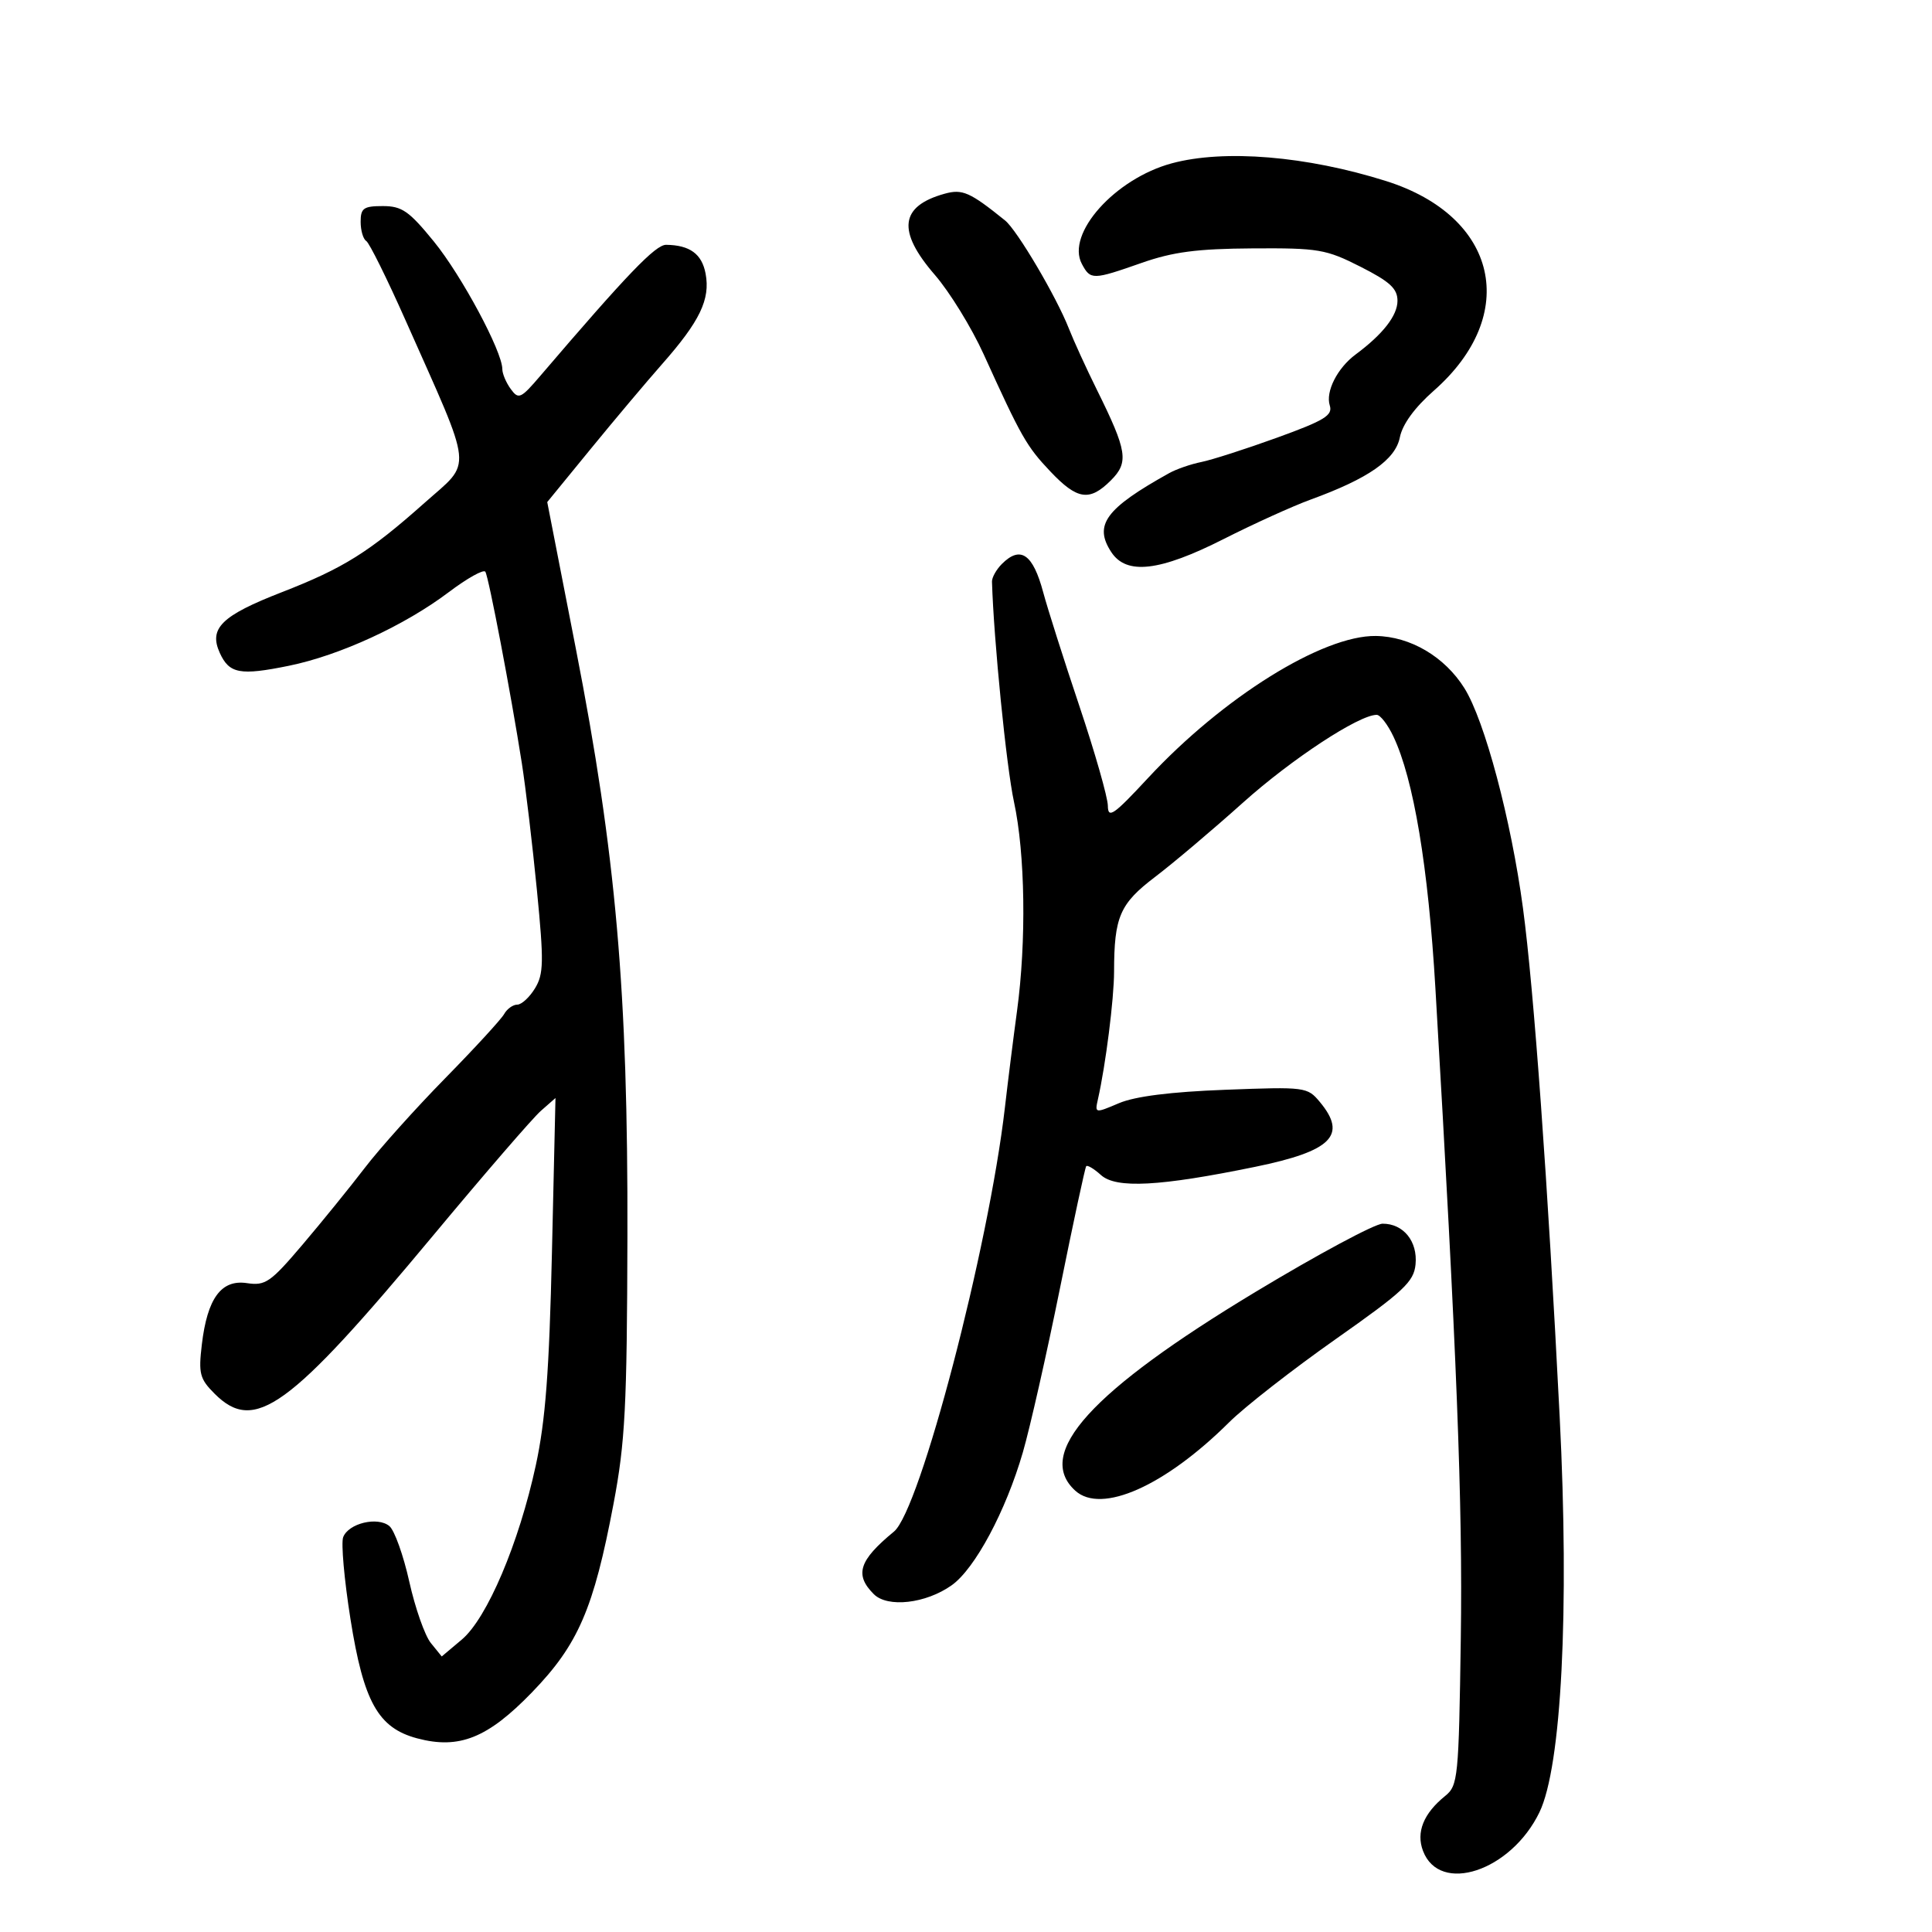 <svg xmlns="http://www.w3.org/2000/svg" width="300" height="300" viewBox="0 0 300 300" version="1.1">
	<path d="M 181.954 25.361 C 173.134 27.740, 165.486 36.302, 167.994 40.988 C 169.335 43.495, 169.668 43.489, 177.282 40.819 C 182.147 39.113, 185.894 38.624, 194.500 38.569 C 204.738 38.505, 205.898 38.702, 211.250 41.414 C 215.825 43.732, 217 44.814, 217 46.709 C 217 48.999, 214.734 51.904, 210.500 55.042 C 207.665 57.144, 205.805 60.810, 206.486 62.956 C 206.975 64.497, 205.679 65.289, 198.284 67.967 C 193.453 69.716, 188.170 71.413, 186.544 71.740 C 184.918 72.066, 182.668 72.844, 181.544 73.470 C 171.668 78.968, 169.799 81.518, 172.557 85.728 C 174.917 89.330, 180.075 88.731, 190.009 83.701 C 194.679 81.336, 200.750 78.582, 203.500 77.581 C 212.493 74.306, 216.671 71.393, 217.368 67.912 C 217.774 65.881, 219.659 63.292, 222.643 60.665 C 236.083 48.835, 232.611 33.600, 215.224 28.112 C 202.893 24.220, 190.106 23.162, 181.954 25.361 M 146.686 30.080 C 139.726 32.012, 139.261 35.870, 145.166 42.689 C 147.458 45.335, 150.865 50.875, 152.739 55 C 158.582 67.865, 159.402 69.307, 163.095 73.205 C 167.282 77.625, 169.186 77.905, 172.501 74.590 C 175.312 71.779, 175.045 70.061, 170.311 60.500 C 168.677 57.200, 166.723 52.925, 165.967 51 C 164.028 46.057, 157.937 35.741, 156.069 34.234 C 150.602 29.826, 149.447 29.314, 146.686 30.080 M 56 34.441 C 56 35.784, 56.392 37.124, 56.870 37.420 C 57.349 37.715, 60.093 43.255, 62.969 49.729 C 73.658 73.797, 73.413 71.420, 65.901 78.104 C 57.324 85.736, 53.331 88.234, 43.750 91.961 C 34.395 95.600, 32.389 97.565, 34.131 101.388 C 35.603 104.618, 37.277 104.928, 44.869 103.378 C 52.757 101.767, 62.816 97.134, 69.682 91.951 C 72.547 89.787, 75.105 88.361, 75.366 88.782 C 75.893 89.636, 79.336 107.700, 81.029 118.500 C 81.632 122.350, 82.686 131.221, 83.371 138.213 C 84.462 149.367, 84.426 151.238, 83.076 153.463 C 82.229 154.858, 80.988 156, 80.318 156 C 79.648 156, 78.729 156.662, 78.276 157.471 C 77.824 158.279, 73.706 162.762, 69.126 167.431 C 64.546 172.100, 58.931 178.360, 56.649 181.342 C 54.367 184.324, 50.025 189.678, 47 193.241 C 42.001 199.129, 41.213 199.675, 38.348 199.244 C 34.354 198.643, 32.191 201.588, 31.339 208.790 C 30.805 213.295, 31.016 214.107, 33.325 216.416 C 39.530 222.621, 44.848 218.768, 67.301 191.798 C 75.221 182.284, 82.726 173.600, 83.978 172.500 L 86.255 170.500 85.705 194.500 C 85.283 212.931, 84.702 220.592, 83.203 227.518 C 80.579 239.643, 75.635 251.288, 71.709 254.591 L 68.592 257.214 66.900 255.125 C 65.970 253.976, 64.464 249.690, 63.554 245.599 C 62.644 241.508, 61.253 237.625, 60.463 236.969 C 58.633 235.450, 54.116 236.533, 53.289 238.690 C 52.945 239.586, 53.454 245.310, 54.421 251.410 C 56.459 264.272, 58.720 268.315, 64.777 269.930 C 71.292 271.666, 75.727 269.891, 82.592 262.800 C 89.785 255.369, 92.180 249.836, 95.270 233.500 C 97.077 223.944, 97.360 218.496, 97.425 192 C 97.519 153.930, 95.656 132.702, 89.418 100.730 L 84.975 77.961 91.705 69.730 C 95.406 65.204, 100.394 59.278, 102.788 56.563 C 108.683 49.878, 110.314 46.489, 109.564 42.489 C 108.990 39.432, 107.114 38.061, 103.439 38.014 C 101.796 37.993, 97.404 42.565, 83.909 58.349 C 80.858 61.919, 80.523 62.068, 79.309 60.408 C 78.589 59.423, 78 58.030, 78 57.312 C 78 54.575, 71.674 42.784, 67.376 37.507 C 63.513 32.765, 62.412 32, 59.445 32 C 56.459 32, 56 32.325, 56 34.441 M 155.571 87.571 C 154.707 88.436, 154.016 89.673, 154.035 90.321 C 154.307 99.398, 156.271 119.069, 157.448 124.500 C 159.194 132.556, 159.392 146.158, 157.921 157 C 157.361 161.125, 156.513 167.875, 156.038 172 C 153.528 193.755, 142.871 234.485, 138.815 237.823 C 133.375 242.299, 132.659 244.517, 135.679 247.536 C 137.831 249.689, 143.774 249.009, 147.787 246.152 C 151.401 243.578, 156.189 234.626, 158.833 225.500 C 159.948 221.650, 162.543 210.175, 164.600 200 C 166.658 189.825, 168.486 181.315, 168.664 181.089 C 168.842 180.864, 169.873 181.480, 170.954 182.458 C 173.311 184.591, 180.077 184.230, 194.924 181.180 C 206.800 178.740, 209.250 176.281, 204.949 171.118 C 203.006 168.785, 202.703 168.746, 190.233 169.221 C 181.760 169.543, 176.243 170.240, 173.743 171.305 C 170.027 172.886, 169.992 172.879, 170.484 170.702 C 171.688 165.375, 172.986 155.121, 172.992 150.875 C 173.006 142.347, 173.879 140.333, 179.369 136.162 C 182.191 134.018, 188.325 128.833, 193 124.641 C 200.555 117.867, 211.014 111, 213.776 111 C 214.324 111, 215.486 112.504, 216.358 114.343 C 219.514 120.993, 221.781 134.579, 222.891 153.500 C 226.216 210.172, 227.134 233.663, 226.833 254.340 C 226.515 276.140, 226.404 277.257, 224.397 278.881 C 221.040 281.597, 219.865 284.515, 220.964 287.407 C 223.557 294.226, 234.615 290.559, 239.043 281.411 C 242.468 274.336, 243.709 250.082, 242.186 220 C 240.344 183.616, 238.179 153.621, 236.485 141 C 234.647 127.302, 230.547 111.904, 227.398 106.871 C 224.338 101.980, 219.012 98.835, 213.654 98.754 C 205.393 98.629, 189.895 108.286, 178.277 120.798 C 172.904 126.584, 172.050 127.175, 172.027 125.120 C 172.012 123.810, 170.020 116.835, 167.600 109.620 C 165.180 102.404, 162.659 94.475, 161.997 92 C 160.395 86.010, 158.464 84.679, 155.571 87.571 M 195 200.581 C 169.392 216.019, 160.602 225.710, 166.977 231.480 C 171.031 235.148, 180.897 230.756, 190.870 220.844 C 193.274 218.455, 200.699 212.660, 207.370 207.966 C 217.967 200.510, 219.538 199.041, 219.804 196.341 C 220.156 192.758, 217.915 189.992, 214.679 190.016 C 213.480 190.025, 204.625 194.779, 195 200.581" stroke="none" fill="black" fill-rule="evenodd"/>
</svg>